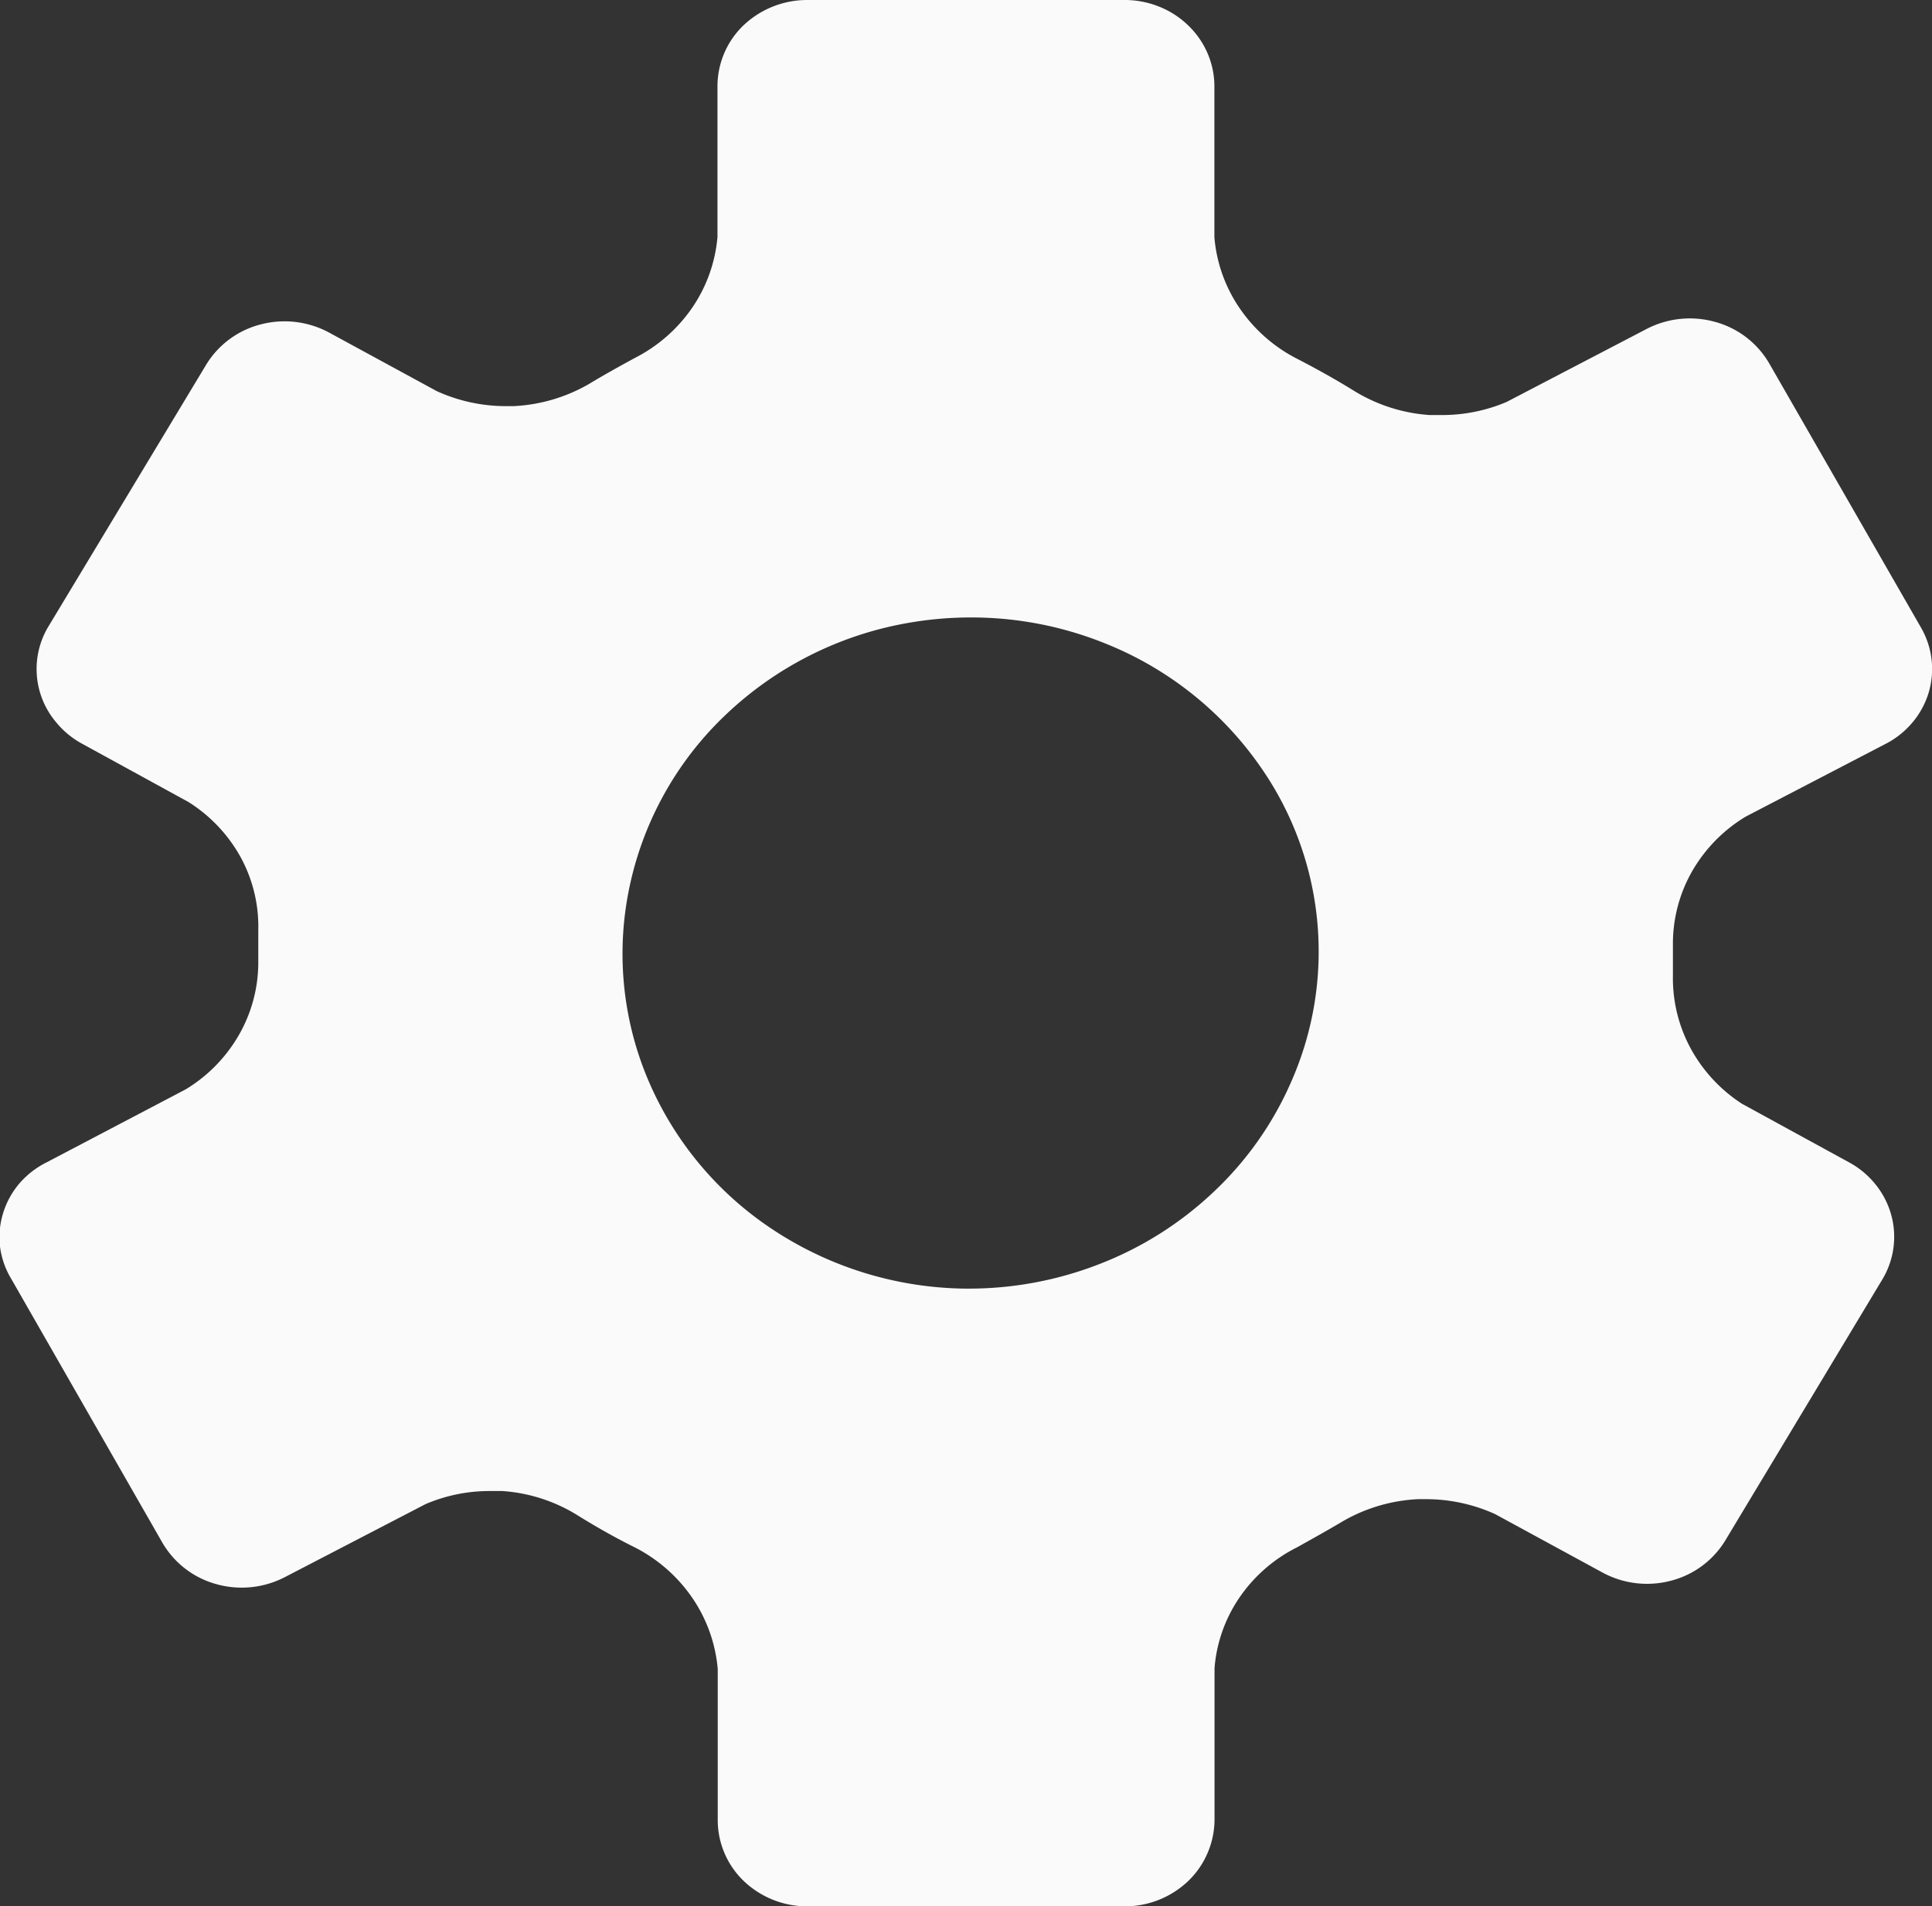 <svg id="settings" xmlns="http://www.w3.org/2000/svg" width="14.743" height="14.551" viewBox="0 0 14.743 14.551">
  <rect x="0" y="0" width="14.743" height="14.551" fill="#333333" stroke="none"/>
  <path id="Shape" d="M8.58,14.551H6.162a.7.7,0,0,1-.485-.192.645.645,0,0,1-.2-.466V12.739a1.136,1.136,0,0,0-.193-.541,1.185,1.185,0,0,0-.438-.386c-.149-.074-.295-.156-.447-.251a1.248,1.248,0,0,0-.565-.18l-.087,0a1.239,1.239,0,0,0-.5.1l-1.071.556a.717.717,0,0,1-.524.055.686.686,0,0,1-.413-.317L.085,9.76A.63.63,0,0,1,0,9.515a.622.622,0,0,1,.024-.256.641.641,0,0,1,.125-.227A.668.668,0,0,1,.36,8.87l1.057-.555A1.159,1.159,0,0,0,1.823,7.9a1.113,1.113,0,0,0,.148-.551V7.1a1.106,1.106,0,0,0-.134-.556,1.159,1.159,0,0,0-.4-.423L.625,5.676a.665.665,0,0,1-.2-.167A.629.629,0,0,1,.37,4.781l1.205-2a.686.686,0,0,1,.419-.306.717.717,0,0,1,.522.066l.816.444A1.271,1.271,0,0,0,3.86,3.1h.059a1.271,1.271,0,0,0,.572-.167c.107-.065.222-.129.352-.2a1.181,1.181,0,0,0,.439-.384,1.127,1.127,0,0,0,.193-.54V.658a.645.645,0,0,1,.2-.466A.706.706,0,0,1,6.161,0H8.582a.7.7,0,0,1,.259.049.675.675,0,0,1,.223.142.651.651,0,0,1,.15.214.636.636,0,0,1,.053.253V1.811a1.123,1.123,0,0,0,.193.542,1.181,1.181,0,0,0,.439.386c.161.083.306.165.443.25a1.264,1.264,0,0,0,.567.179c.029,0,.059,0,.088,0a1.258,1.258,0,0,0,.5-.1l1.066-.556a.717.717,0,0,1,.525-.055.686.686,0,0,1,.413.317l1.159,2.018a.632.632,0,0,1,.056.5.641.641,0,0,1-.126.227.658.658,0,0,1-.207.162l-1.063.553a1.166,1.166,0,0,0-.405.412,1.113,1.113,0,0,0-.149.55v.251A1.125,1.125,0,0,0,12.9,8a1.167,1.167,0,0,0,.393.425l.817.447a.666.666,0,0,1,.2.166.642.642,0,0,1,.12.229.627.627,0,0,1,.019.256.635.635,0,0,1-.085.243l-1.2,1.995a.685.685,0,0,1-.419.306A.713.713,0,0,1,12.223,12l-.814-.443a1.279,1.279,0,0,0-.527-.114h-.059a1.266,1.266,0,0,0-.573.167c-.111.066-.229.132-.351.2a1.161,1.161,0,0,0-.44.383,1.108,1.108,0,0,0-.191.54v1.158a.655.655,0,0,1-.2.466A.7.7,0,0,1,8.58,14.551ZM7.406,4.713a2.764,2.764,0,0,0-.5.046,2.686,2.686,0,0,0-1.362.691,2.528,2.528,0,0,0-.736,1.3A2.47,2.47,0,0,0,4.94,8.229,2.573,2.573,0,0,0,5.9,9.387a2.718,2.718,0,0,0,1.466.449h.025a2.744,2.744,0,0,0,1-.188,2.665,2.665,0,0,0,.873-.553,2.55,2.55,0,0,0,.587-.833A2.461,2.461,0,0,0,9.62,5.855a2.631,2.631,0,0,0-1.187-.944A2.727,2.727,0,0,0,7.406,4.713Z" transform="translate(0)" fill="#fafafa"/>
</svg>
